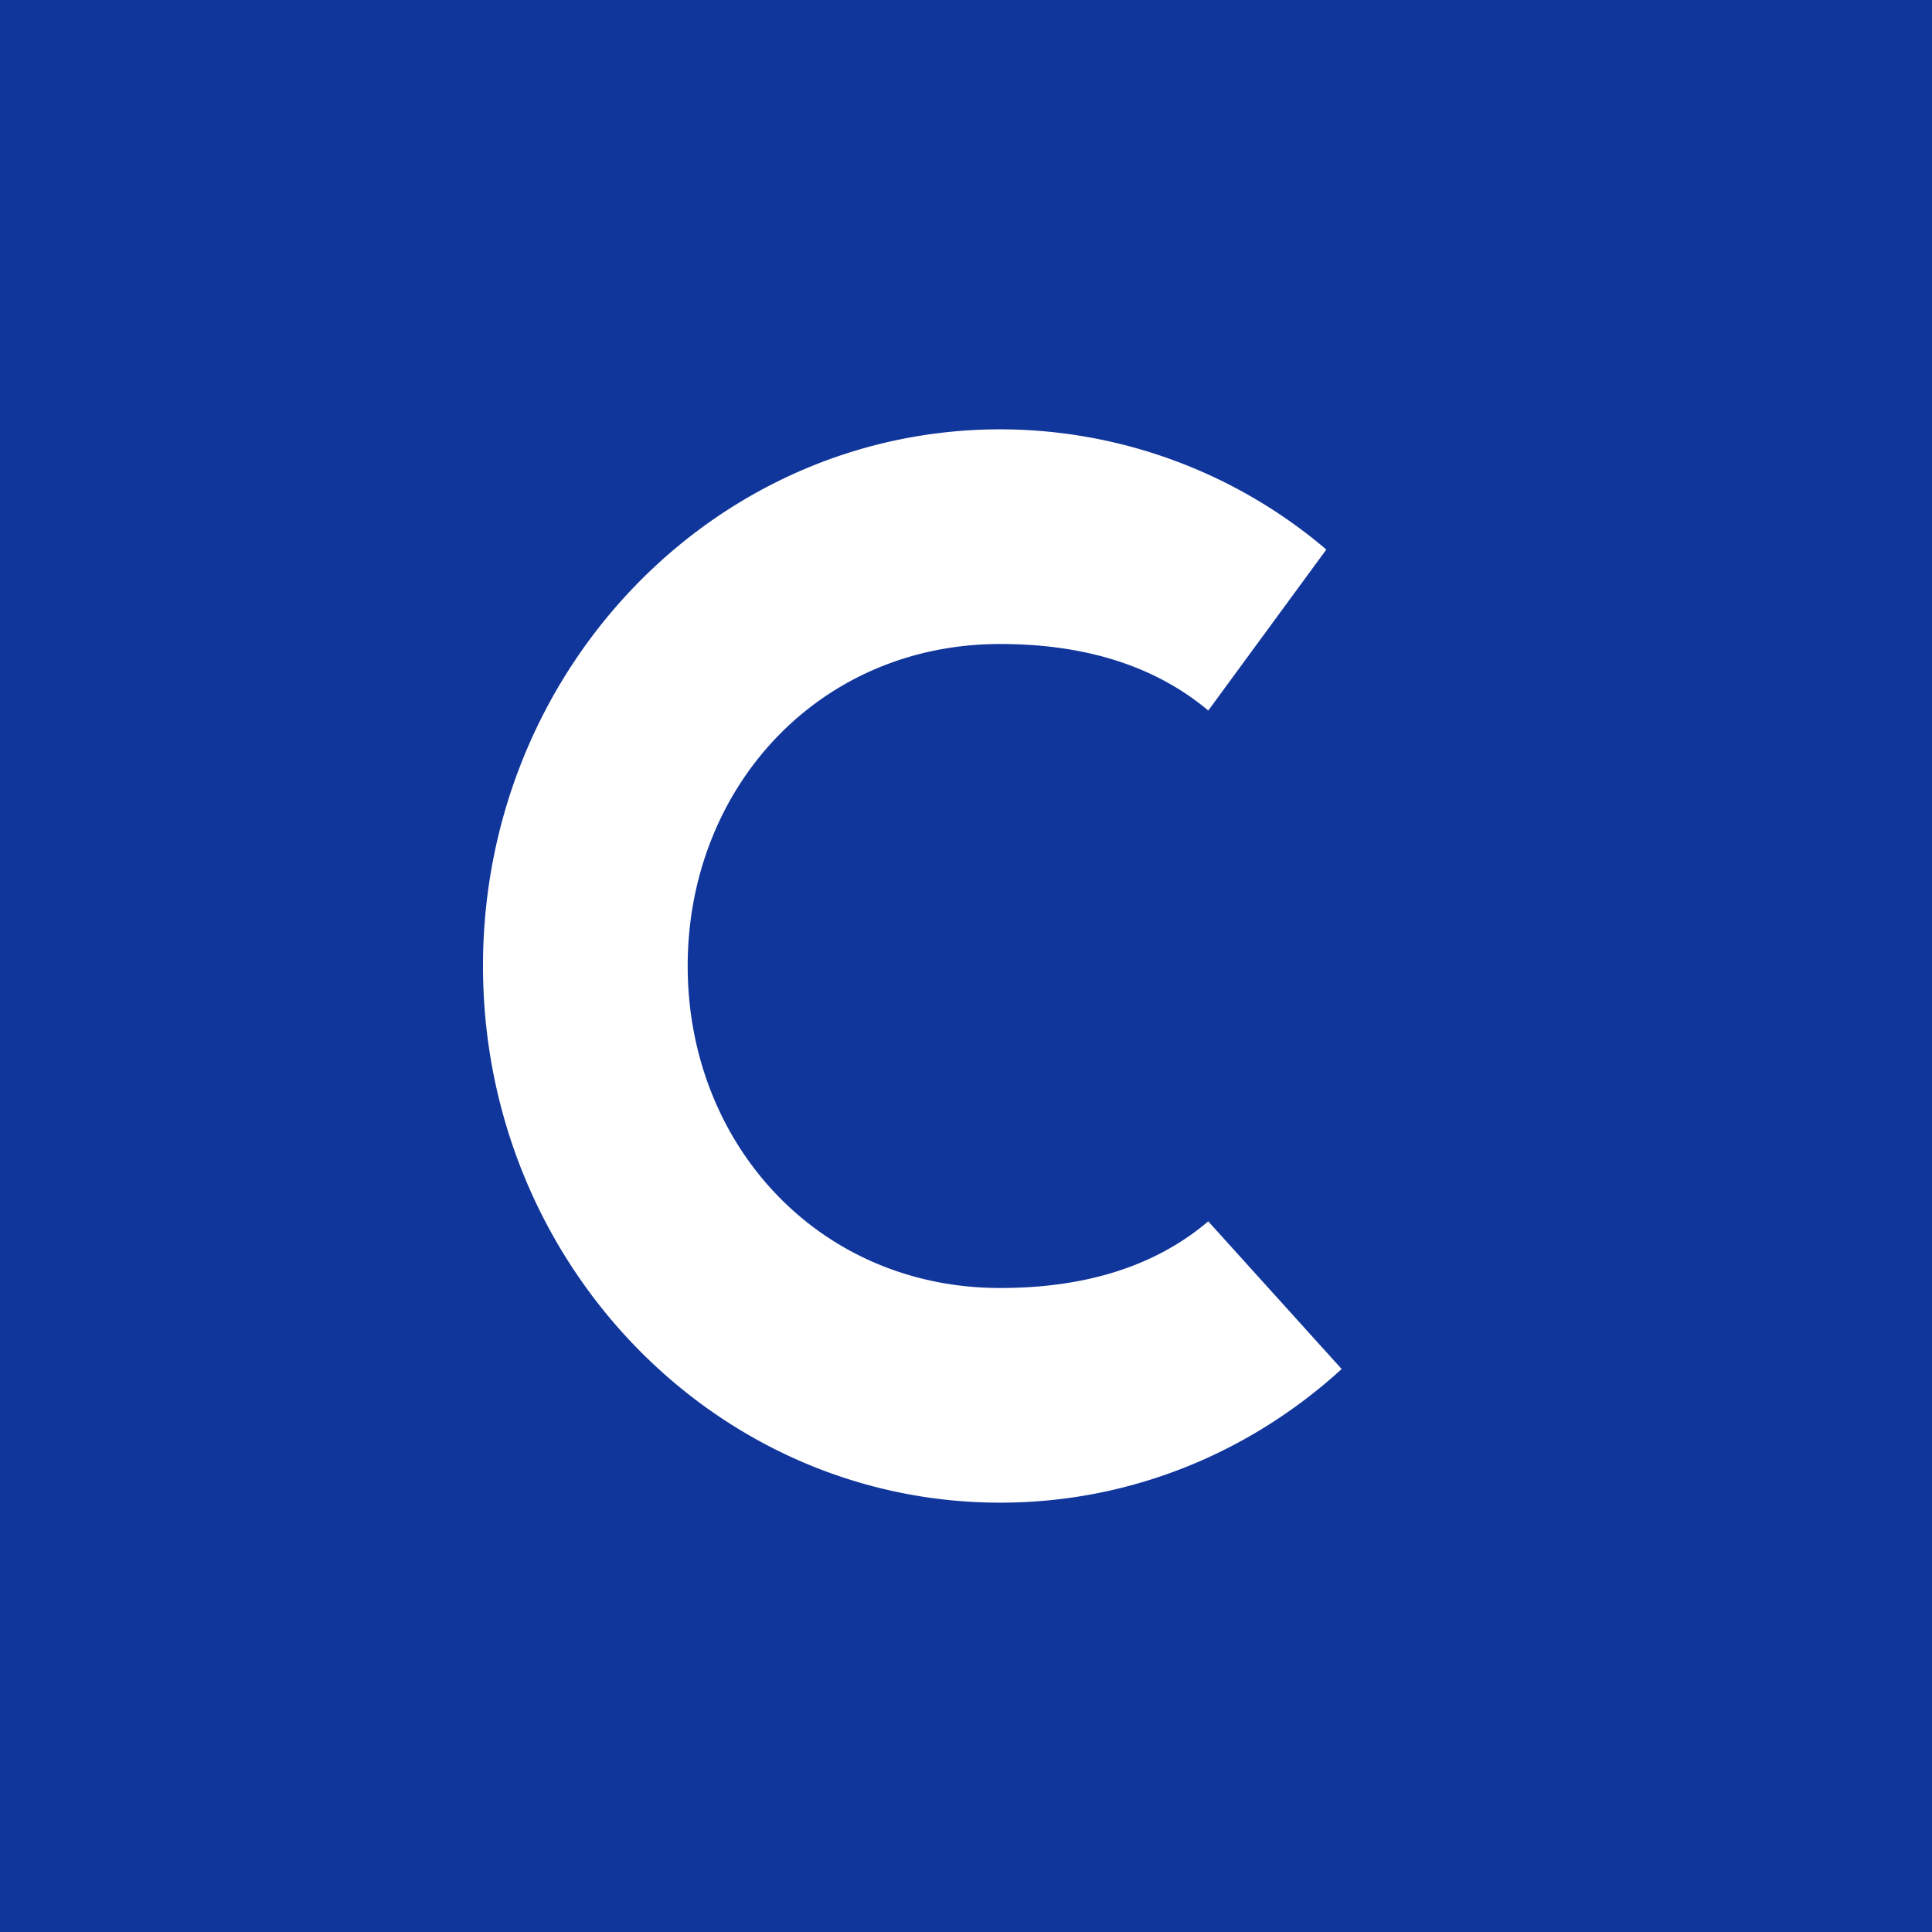 <!-- by TradingView --><svg width="18" height="18" fill="none" xmlns="http://www.w3.org/2000/svg"><path fill="#11369B" d="M0 0h18v18H0z"/><path d="M11.257 11.379c-.528.448-1.203.621-1.938.621-1.694 0-2.912-1.342-2.912-3s1.218-3 2.912-3c.733 0 1.41.176 1.938.62l1.1-1.5A4.693 4.693 0 009.32 4C6.657 4 4.5 6.239 4.5 9s2.157 5 4.819 5c1.219 0 2.332-.47 3.181-1.245l-1.243-1.376z" fill="#fff"/></svg>